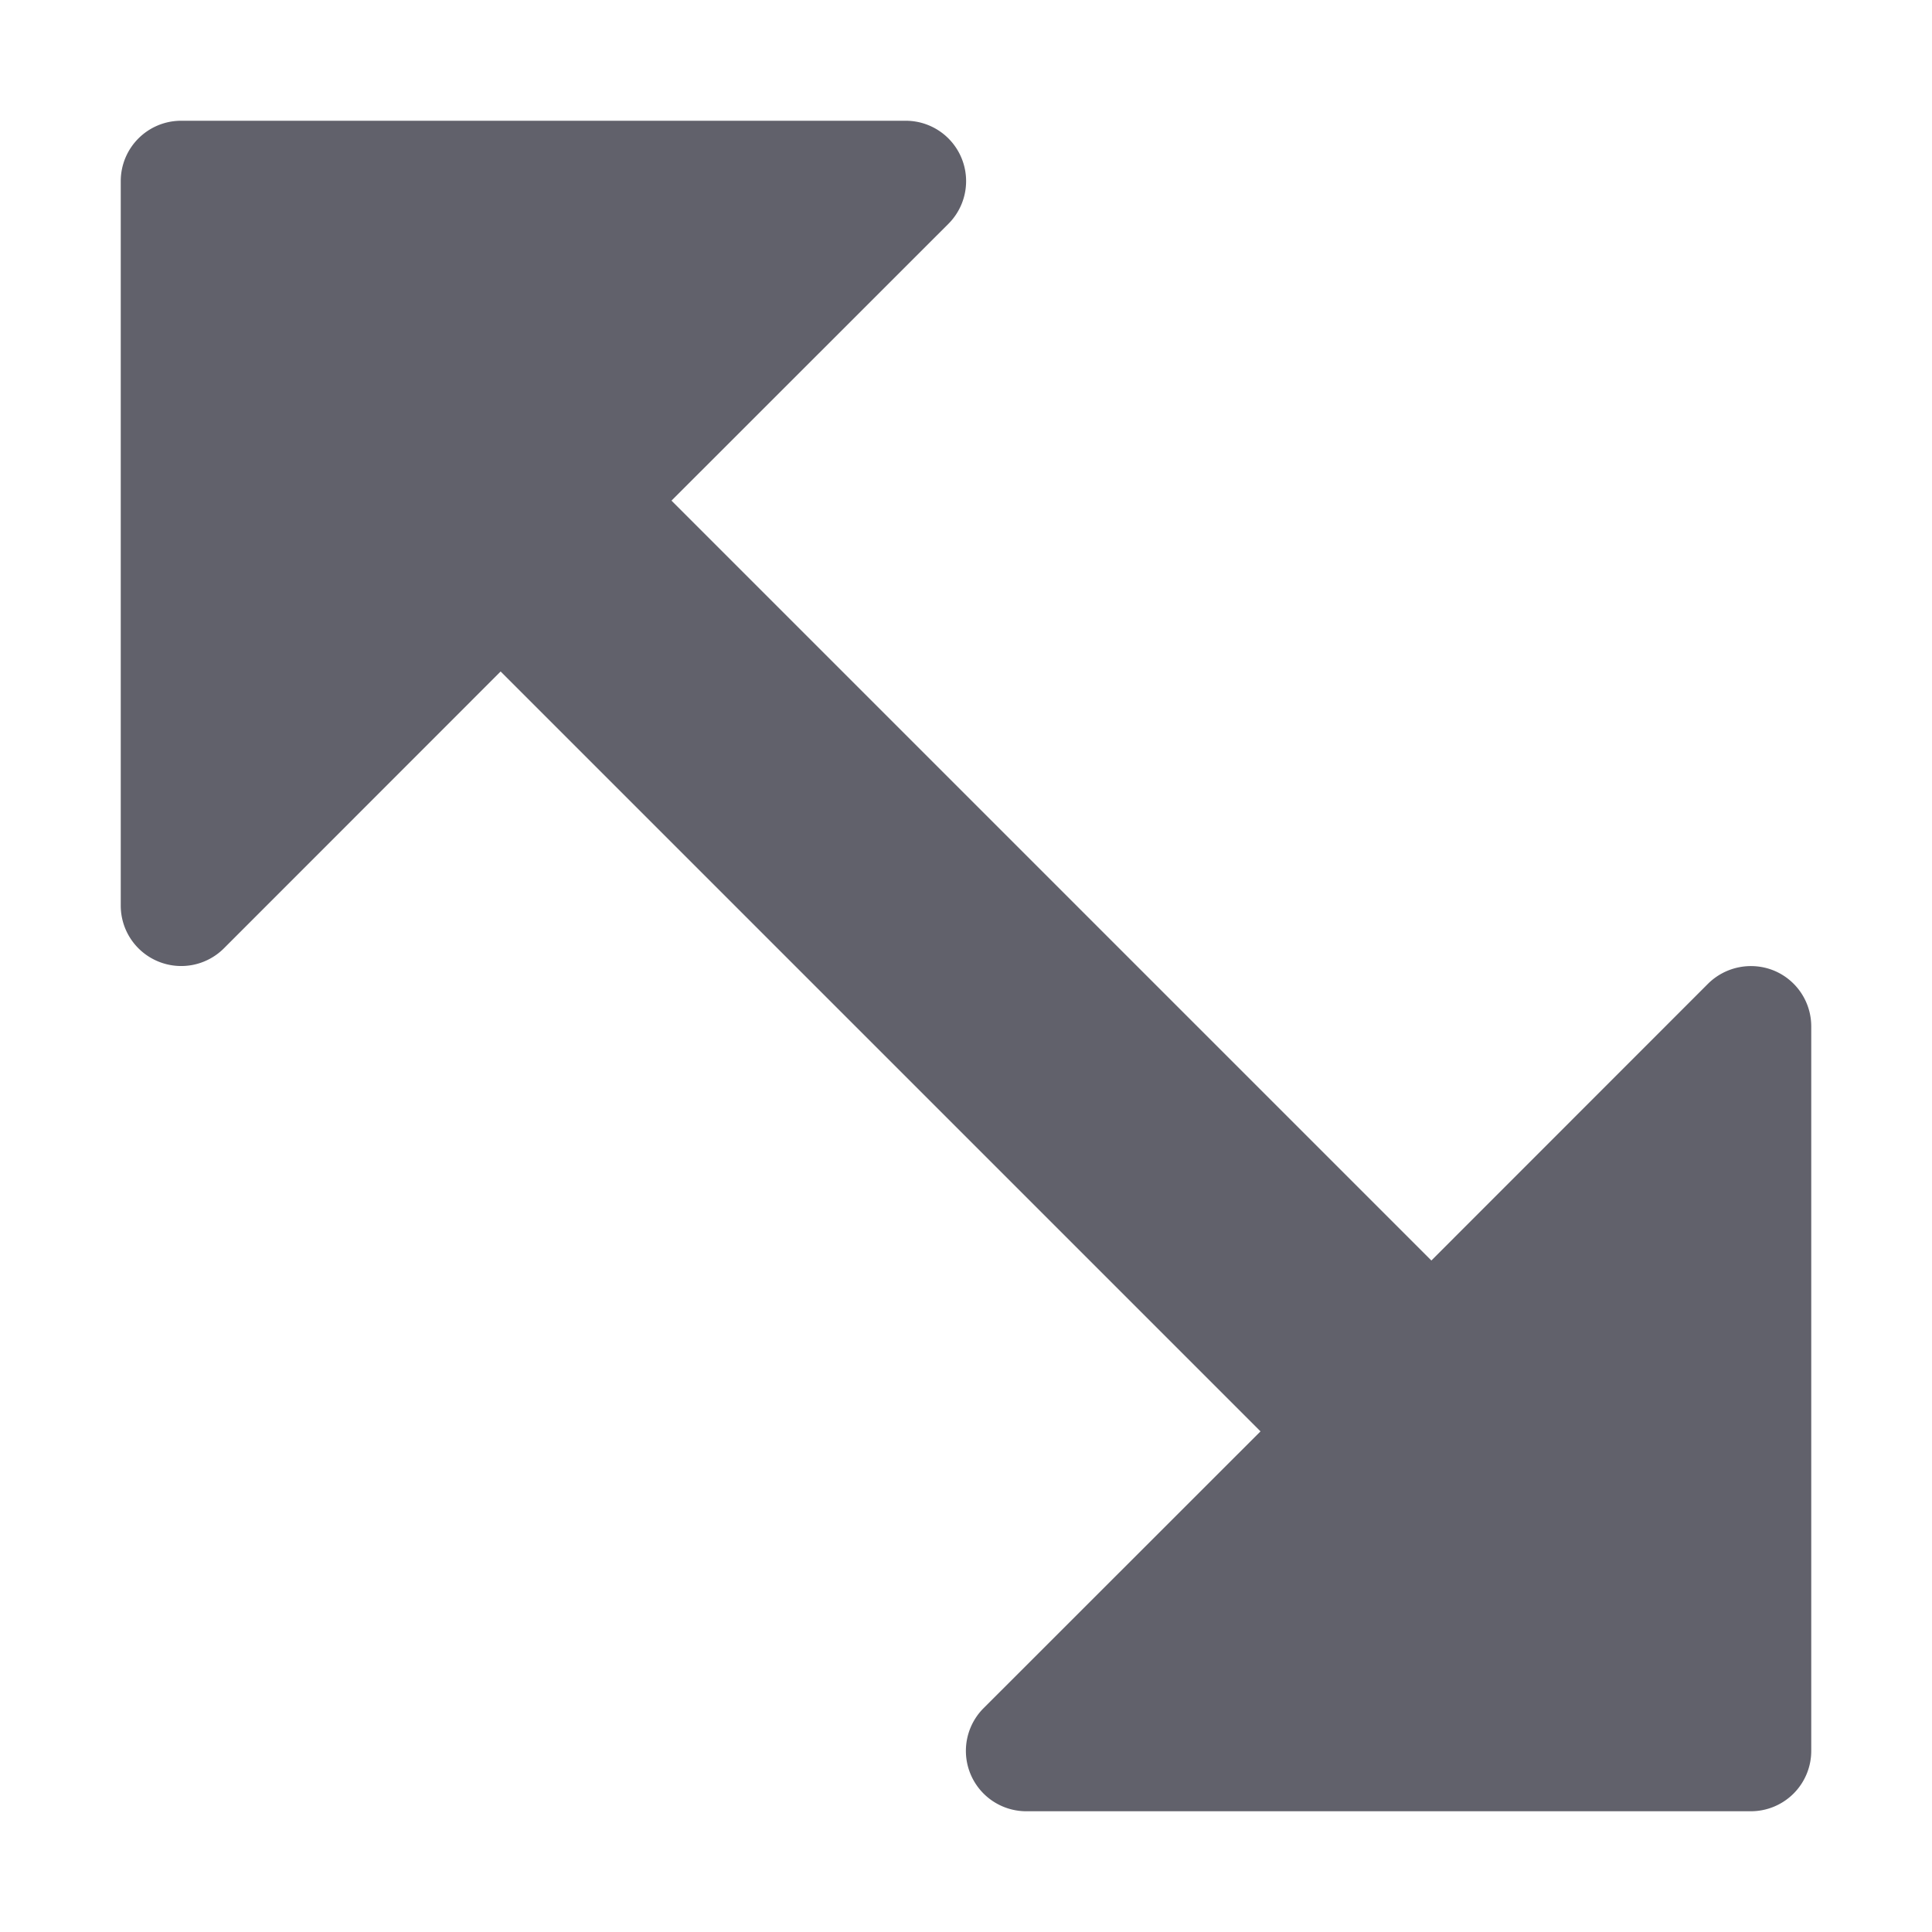 <svg xmlns="http://www.w3.org/2000/svg" height="24" width="24" viewBox="0 0 16 16"><path d="M14.691,8.038a.505.505,0,0,0-.545.108l-2.292,2.293L5.561,4.146,7.854,1.854A.5.5,0,0,0,7.5,1h-6a.5.5,0,0,0-.5.5v6a.5.5,0,0,0,.309.462.5.5,0,0,0,.545-.108L4.146,5.561l6.293,6.293L8.146,14.146A.5.5,0,0,0,8.5,15h6a.5.5,0,0,0,.5-.5v-6A.5.5,0,0,0,14.691,8.038Z" fill="#61616b"></path></svg>